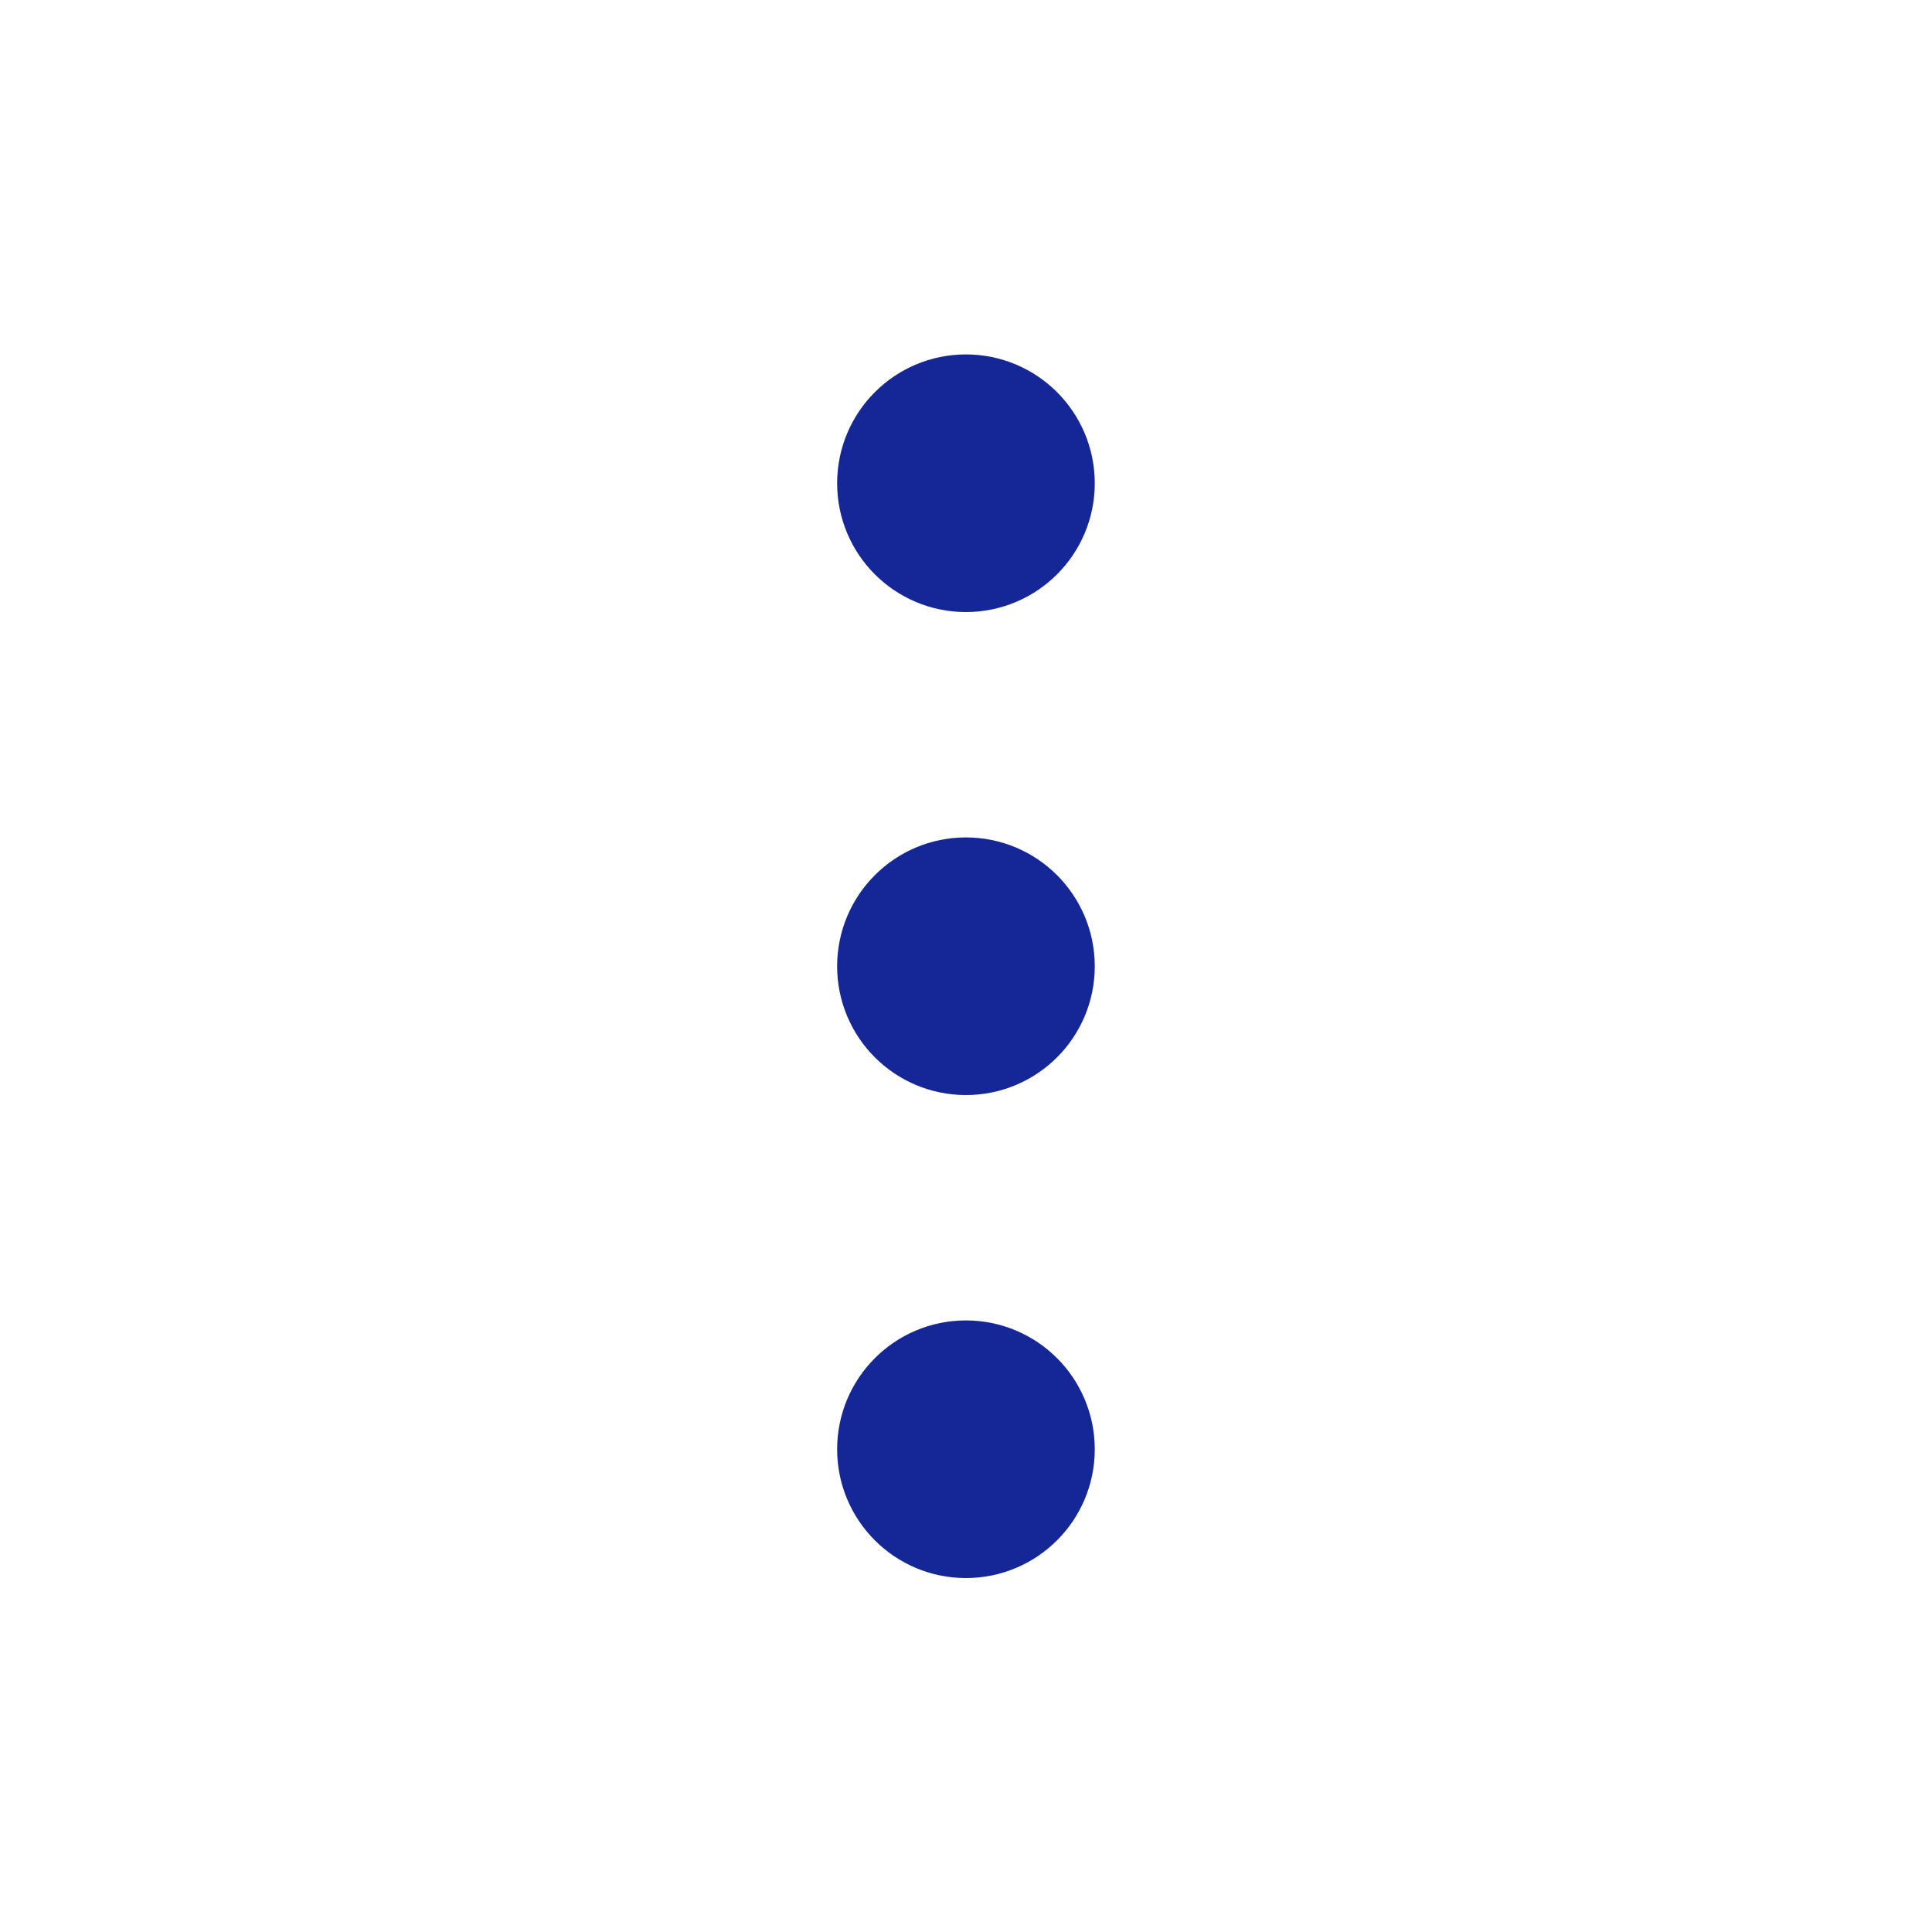 <svg width="20" height="20" viewBox="0 0 20 20" fill="none" xmlns="http://www.w3.org/2000/svg">
    <g id="Menu / More_Horizontal">
        <g id="Vector">
            <path
                d="M9.999 5.836C10.46 5.836 10.833 5.463 10.833 5.003C10.833 4.542 10.46 4.169 9.999 4.169C9.539 4.169 9.166 4.542 9.166 5.003C9.166 5.463 9.539 5.836 9.999 5.836Z"
                fill="#152796" />
            <path
                d="M9.999 10.836C10.46 10.836 10.833 10.463 10.833 10.003C10.833 9.542 10.46 9.169 9.999 9.169C9.539 9.169 9.166 9.542 9.166 10.003C9.166 10.463 9.539 10.836 9.999 10.836Z"
                fill="#152796" />
            <path
                d="M9.999 15.836C10.46 15.836 10.833 15.463 10.833 15.003C10.833 14.542 10.46 14.169 9.999 14.169C9.539 14.169 9.166 14.542 9.166 15.003C9.166 15.463 9.539 15.836 9.999 15.836Z"
                fill="#152796" />
            <path
                d="M9.999 5.836C10.46 5.836 10.833 5.463 10.833 5.003C10.833 4.542 10.46 4.169 9.999 4.169C9.539 4.169 9.166 4.542 9.166 5.003C9.166 5.463 9.539 5.836 9.999 5.836Z"
                stroke="#152796" stroke-linecap="round" stroke-linejoin="round" />
            <path
                d="M9.999 10.836C10.46 10.836 10.833 10.463 10.833 10.003C10.833 9.542 10.46 9.169 9.999 9.169C9.539 9.169 9.166 9.542 9.166 10.003C9.166 10.463 9.539 10.836 9.999 10.836Z"
                stroke="#152796" stroke-linecap="round" stroke-linejoin="round" />
            <path
                d="M9.999 15.836C10.46 15.836 10.833 15.463 10.833 15.003C10.833 14.542 10.46 14.169 9.999 14.169C9.539 14.169 9.166 14.542 9.166 15.003C9.166 15.463 9.539 15.836 9.999 15.836Z"
                stroke="#152796" stroke-linecap="round" stroke-linejoin="round" />
        </g>
    </g>
</svg>
